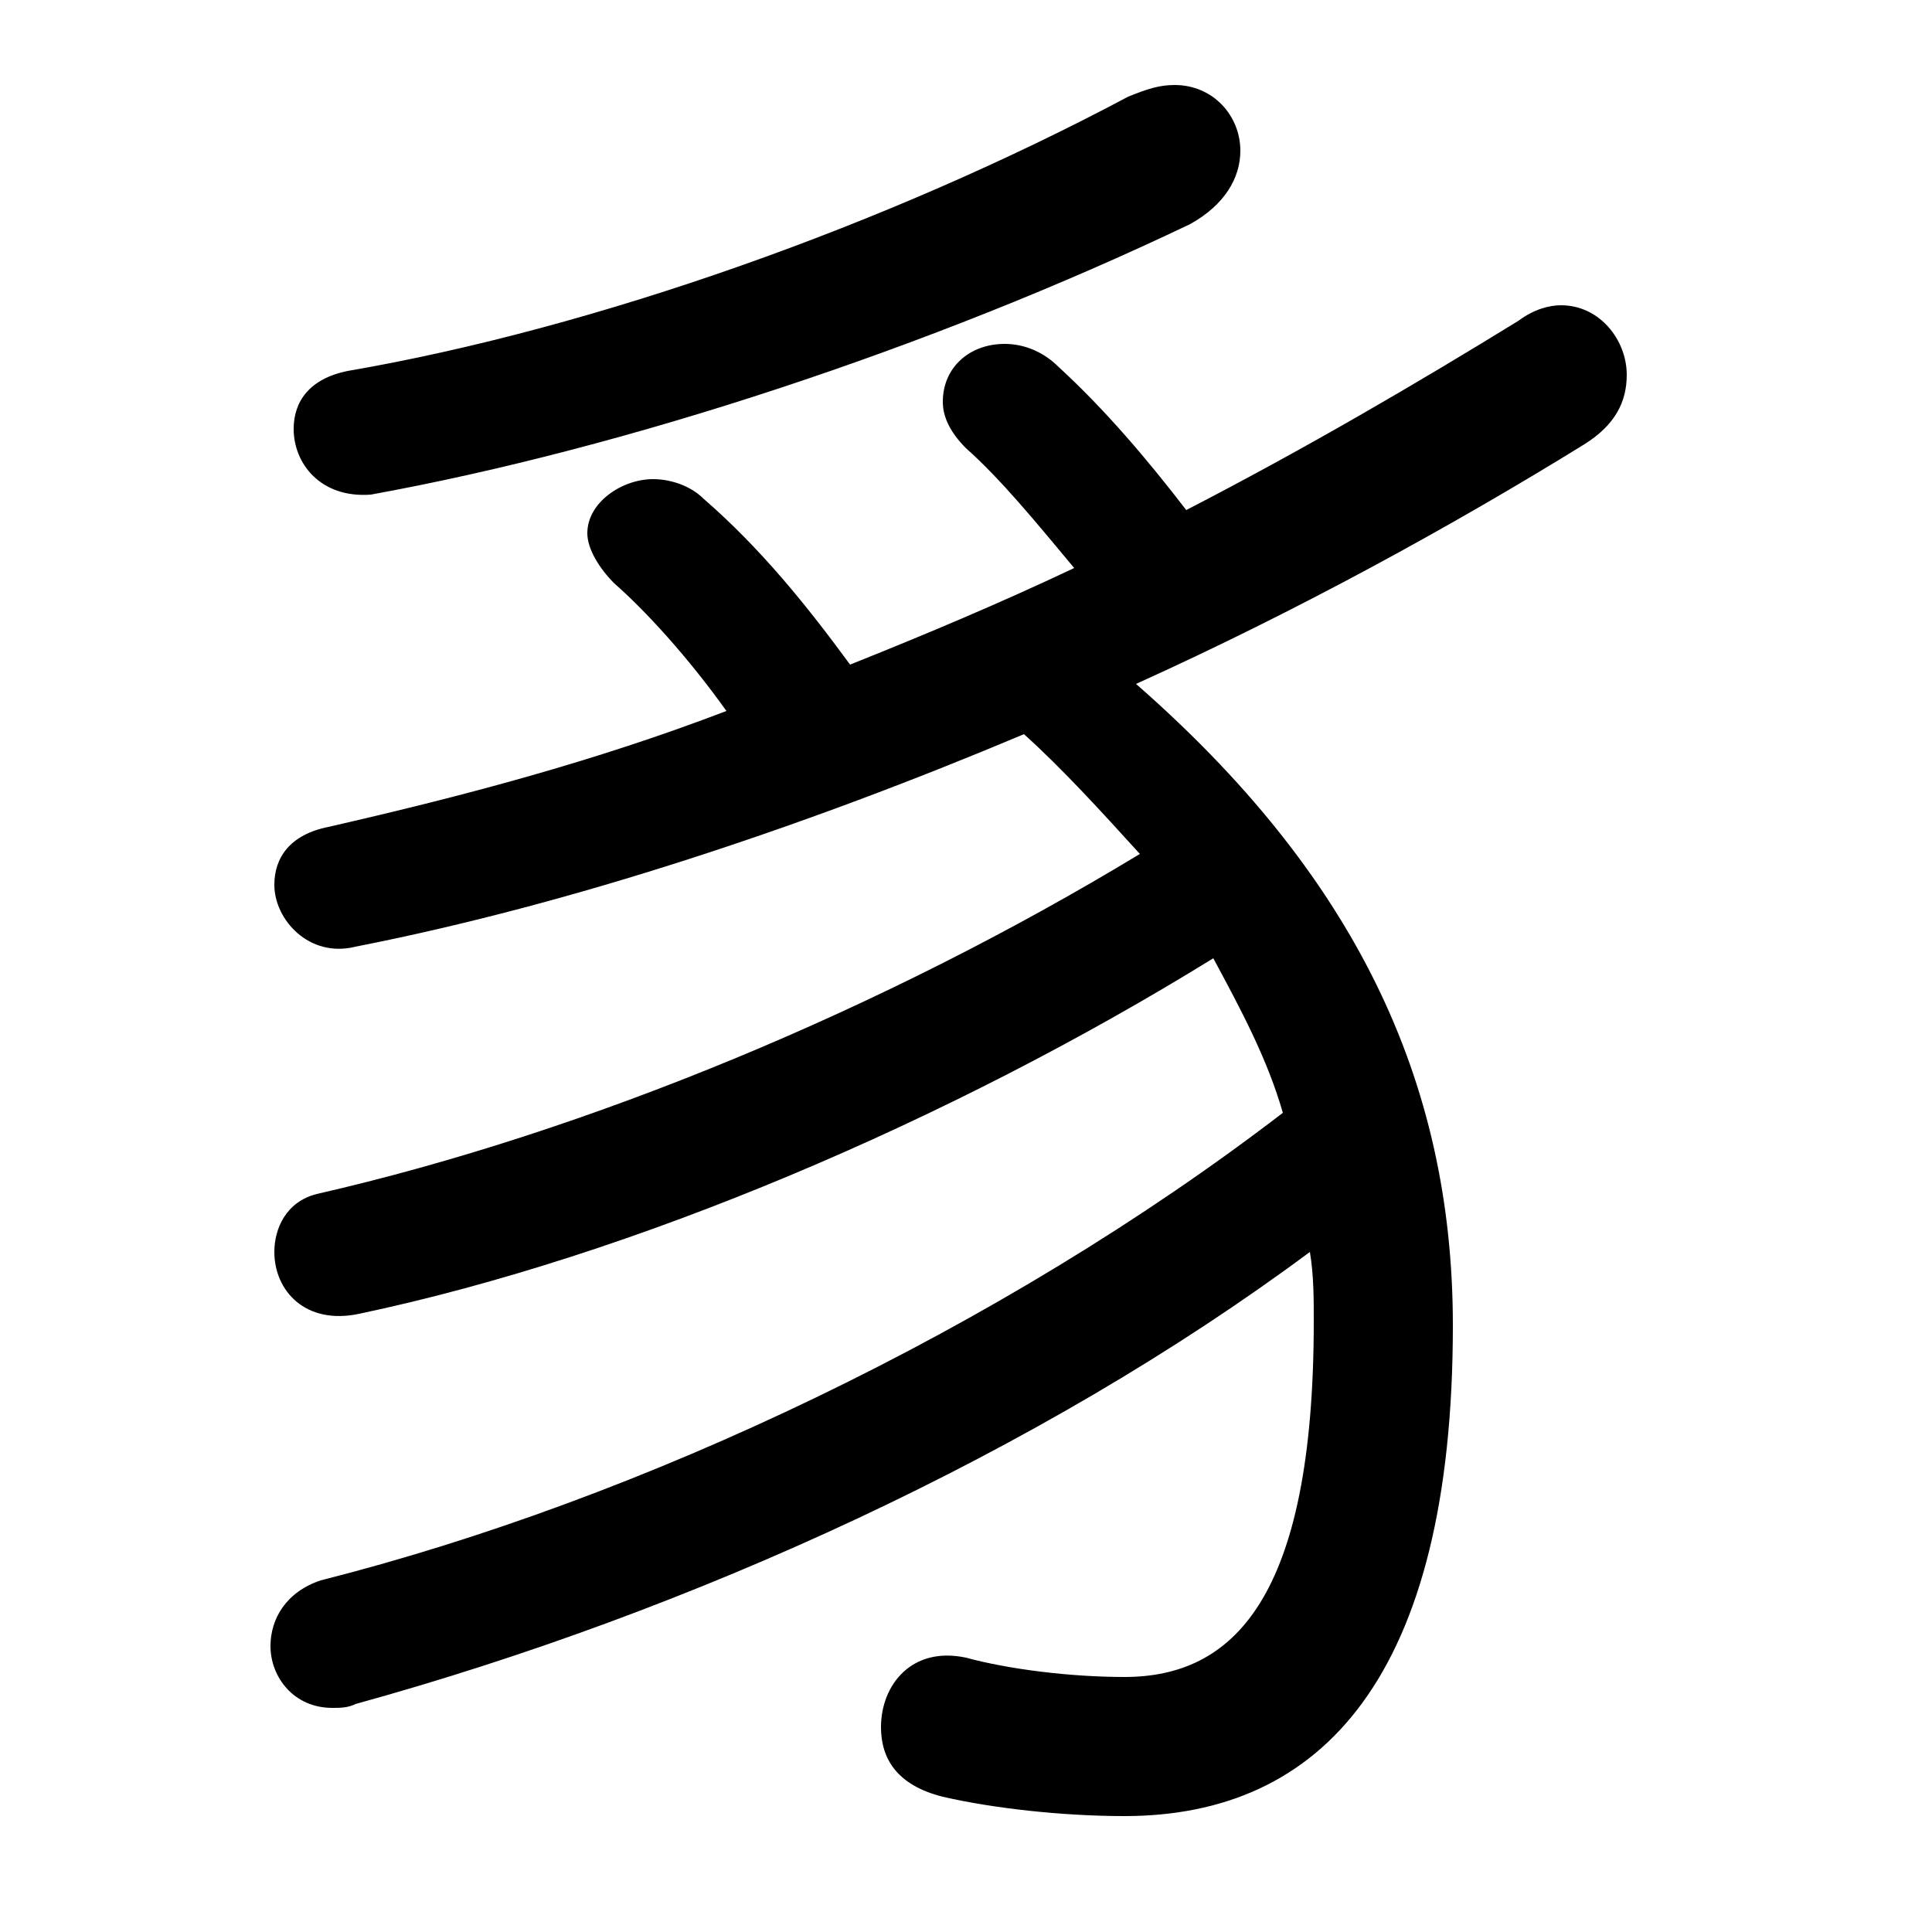<svg xmlns="http://www.w3.org/2000/svg" viewBox="0 -44.0 50.0 50.0">
    <rect x="0" y="-44.0" width="50.0" height="50.0" fill="#808080" stroke="none"/>
    <g transform="scale(1, -1)">
        <!-- ボディの枠 -->
        <rect x="0" y="-6.0" width="50.0" height="50.0"
            stroke="white" fill="white"/>
        <!-- グリフ座標系の原点 -->
        <circle cx="0" cy="0" r="5" fill="white"/>
        <!-- グリフのアウトライン -->
        <g style="fill:black;stroke:#000000;stroke-width:0;stroke-linecap:round;stroke-linejoin:round;">
        <path d="M 18.8 25.6 C 15.4 24.3 12.0 23.4 8.5 22.6 C 7.5 22.4 7.1 21.8 7.1 21.1 C 7.1 20.2 8.0 19.2 9.2 19.5 C 14.8 20.6 20.8 22.6 26.5 25.0 C 27.5 24.1 28.5 23.0 29.5 21.9 C 22.9 17.9 15.2 14.7 8.2 13.1 C 7.4 12.9 7.1 12.2 7.1 11.6 C 7.1 10.6 7.9 9.7 9.3 10.0 C 16.4 11.5 24.6 15.0 31.4 19.2 C 32.1 17.9 32.8 16.6 33.2 15.2 C 25.9 9.6 16.6 5.2 8.3 3.1 C 7.4 2.8 7.0 2.1 7.0 1.4 C 7.0 0.6 7.6 -0.2 8.6 -0.2 C 8.8 -0.2 9.0 -0.2 9.2 -0.1 C 17.9 2.3 26.9 6.4 33.9 11.6 C 34.0 11.0 34.0 10.4 34.0 9.8 C 34.0 2.6 31.9 0.6 29.1 0.6 C 27.7 0.6 26.1 0.8 25.0 1.1 C 23.6 1.4 22.8 0.4 22.8 -0.7 C 22.8 -1.5 23.2 -2.2 24.4 -2.5 C 25.7 -2.8 27.5 -3.0 29.1 -3.0 C 34.2 -3.0 37.6 0.6 37.6 9.7 C 37.6 16.1 35.0 21.4 29.4 26.3 C 33.6 28.2 37.6 30.4 41.0 32.5 C 41.8 33.0 42.1 33.6 42.1 34.3 C 42.1 35.2 41.4 36.1 40.4 36.1 C 40.1 36.1 39.7 36.0 39.3 35.7 C 36.7 34.1 33.8 32.4 30.7 30.8 C 29.7 32.1 28.6 33.4 27.4 34.5 C 27.0 34.9 26.5 35.1 26.0 35.1 C 25.1 35.1 24.4 34.5 24.4 33.6 C 24.4 33.2 24.6 32.8 25.0 32.4 C 25.9 31.6 26.8 30.5 27.8 29.3 C 25.9 28.4 24.0 27.6 22.0 26.8 C 20.9 28.3 19.7 29.8 18.2 31.1 C 17.9 31.4 17.4 31.6 16.9 31.6 C 16.1 31.6 15.2 31.0 15.2 30.2 C 15.2 29.8 15.5 29.3 15.9 28.9 C 16.7 28.2 17.8 27.0 18.8 25.6 Z M 9.0 34.4 C 8.0 34.2 7.6 33.6 7.6 32.9 C 7.6 32.0 8.3 31.1 9.6 31.2 C 16.2 32.4 24.1 35.0 30.8 38.2 C 31.7 38.7 32.1 39.4 32.1 40.1 C 32.1 41.0 31.4 41.8 30.4 41.8 C 30.0 41.8 29.7 41.7 29.2 41.5 C 23.0 38.2 15.4 35.5 9.0 34.4 Z"/>
    </g>
    </g>
</svg>
